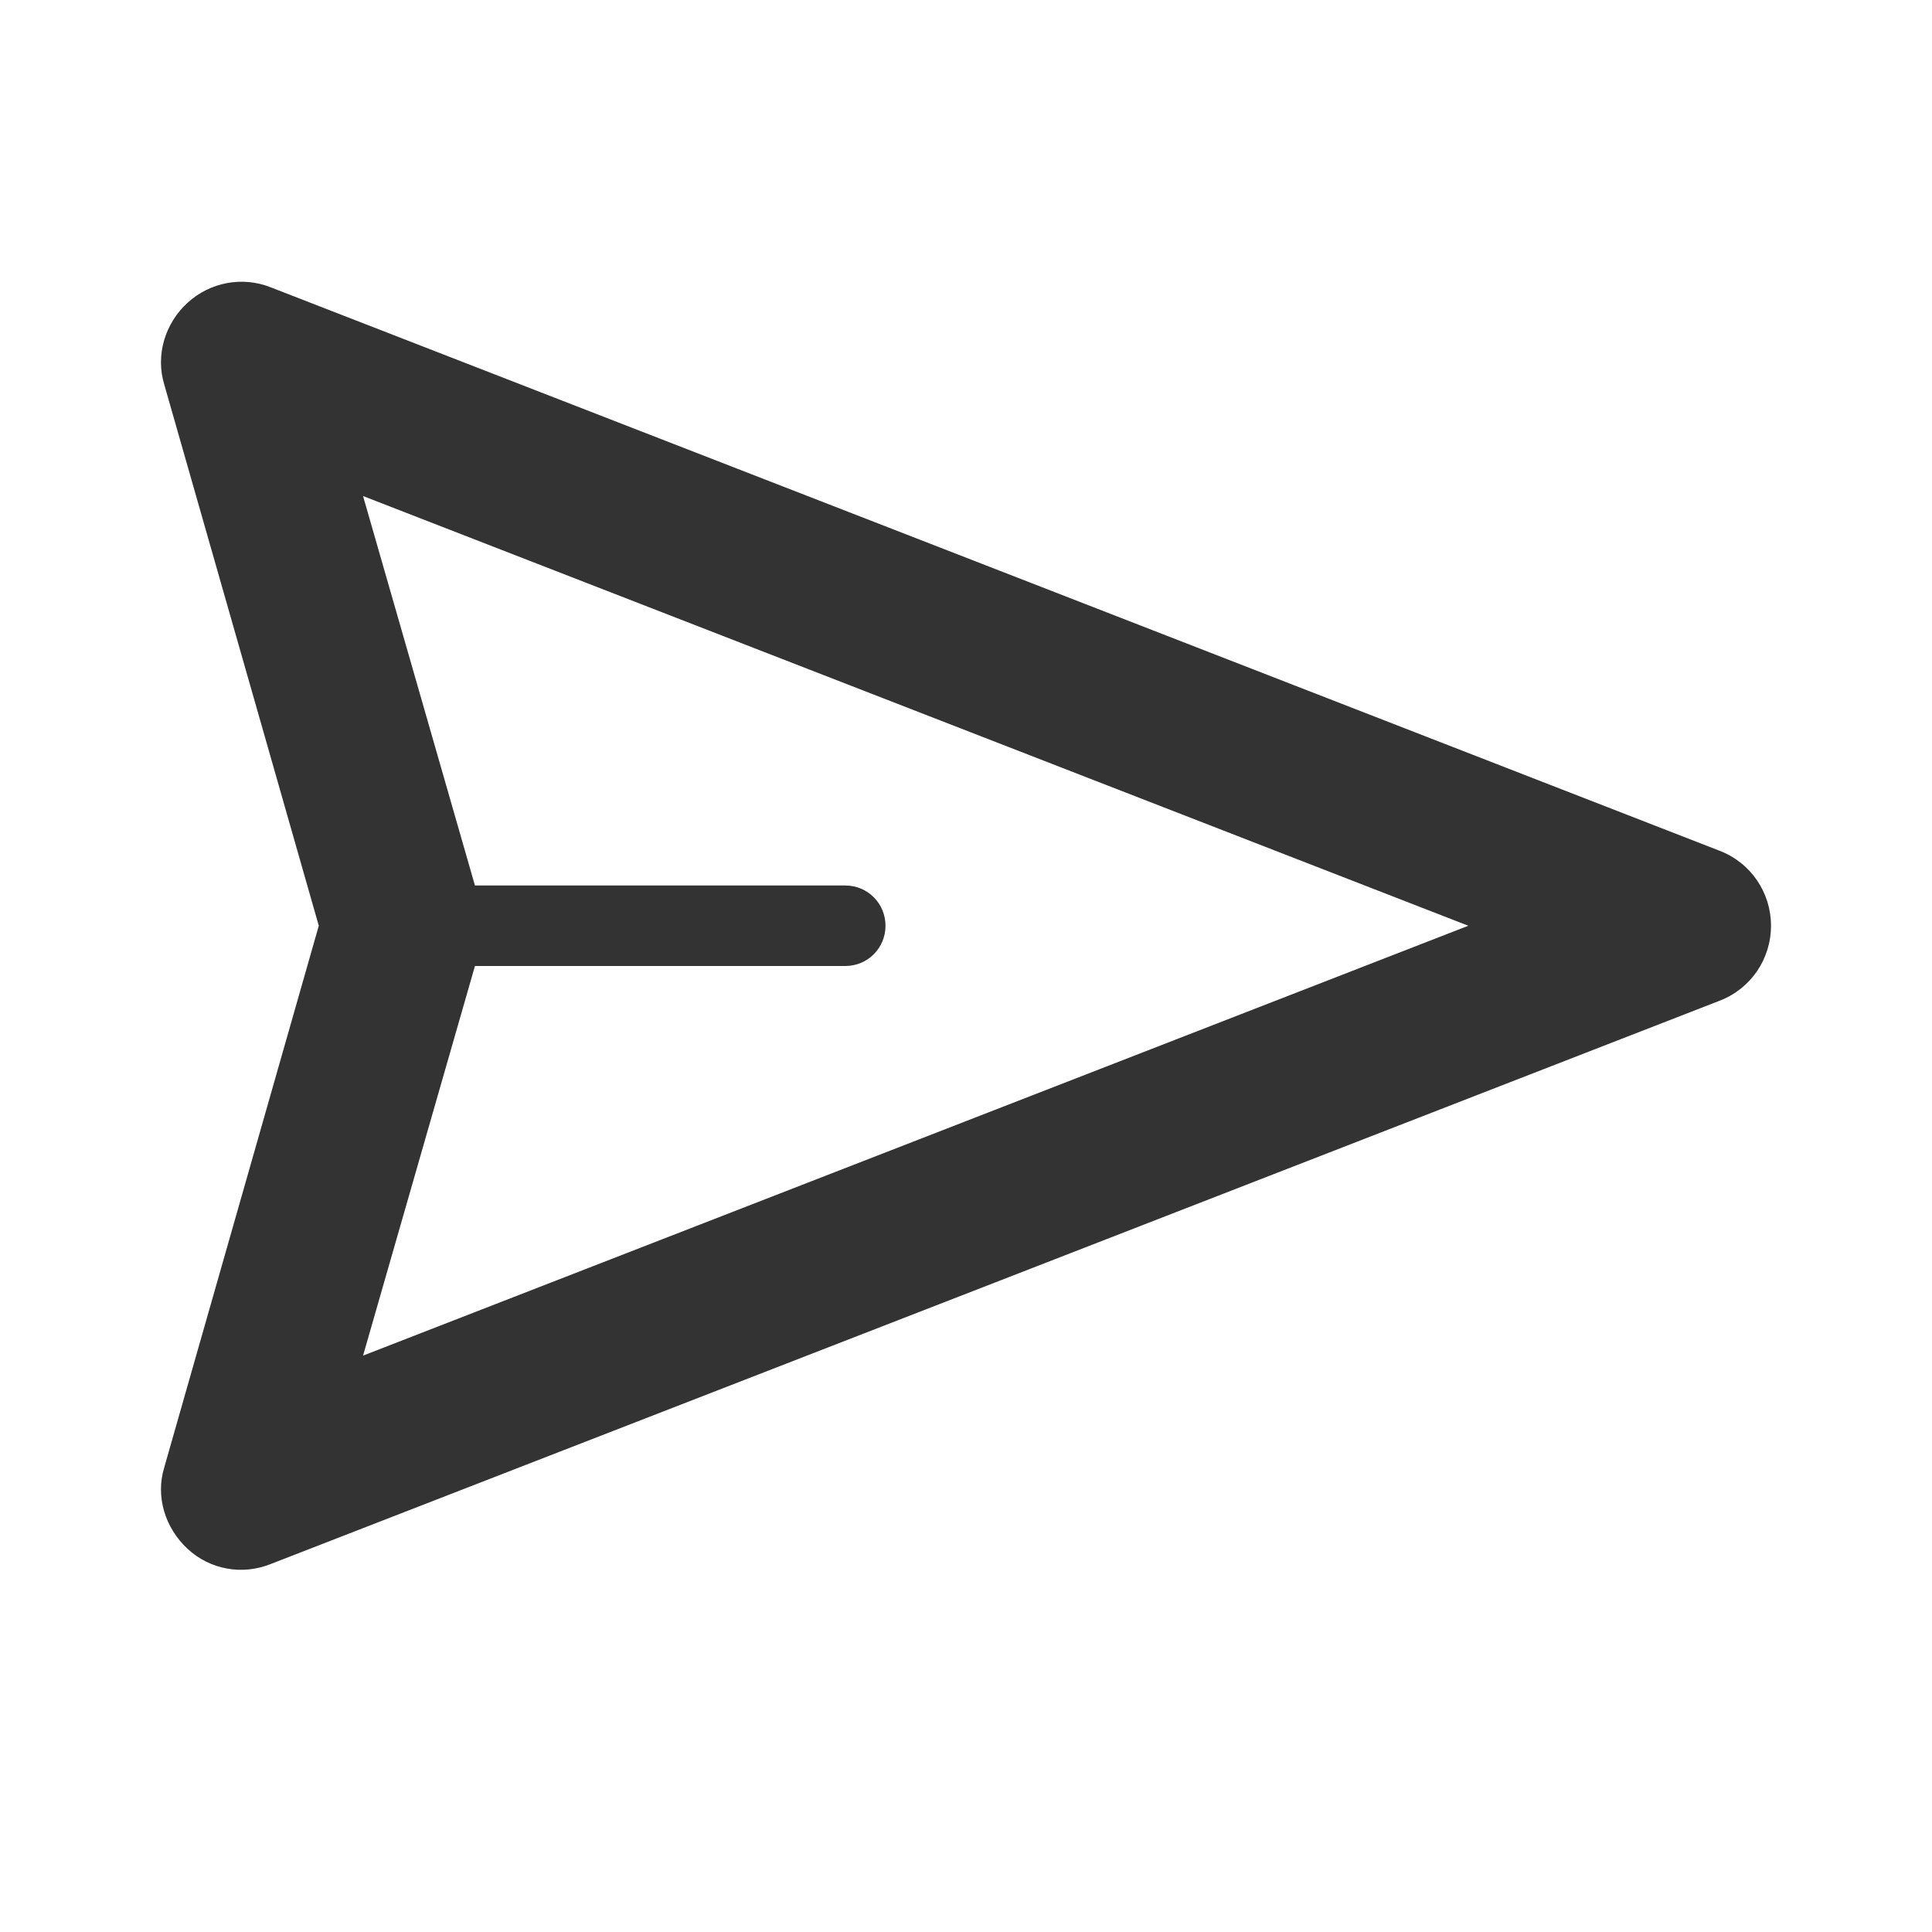 <svg width="24" height="24" viewBox="0 0 24 24" fill="none" xmlns="http://www.w3.org/2000/svg">
<path fill-rule="evenodd" clip-rule="evenodd" d="M21.36 10.568C21.75 10.717 22 11.088 22 11.5C22 11.912 21.75 12.283 21.36 12.432C16.9 14.168 7.4 17.86 3.36 19.43C3.01 19.57 2.61 19.5 2.33 19.24C2.05 18.98 1.93 18.59 2.04 18.23C2.77 15.672 3.96 11.5 3.96 11.5C3.96 11.5 2.77 7.328 2.04 4.775C1.93 4.41 2.05 4.017 2.33 3.761C2.61 3.505 3.01 3.43 3.36 3.568C7.4 5.138 16.9 8.832 21.36 10.568ZM5.9 11C5.9 11 9.22 11 10.5 11C10.78 11 11 11.224 11 11.5C11 11.776 10.78 12 10.5 12C9.22 12 5.9 12 5.9 12L4.51 16.84L18.24 11.5L4.51 6.162L5.9 11Z" fill="#333333"/>
</svg>
